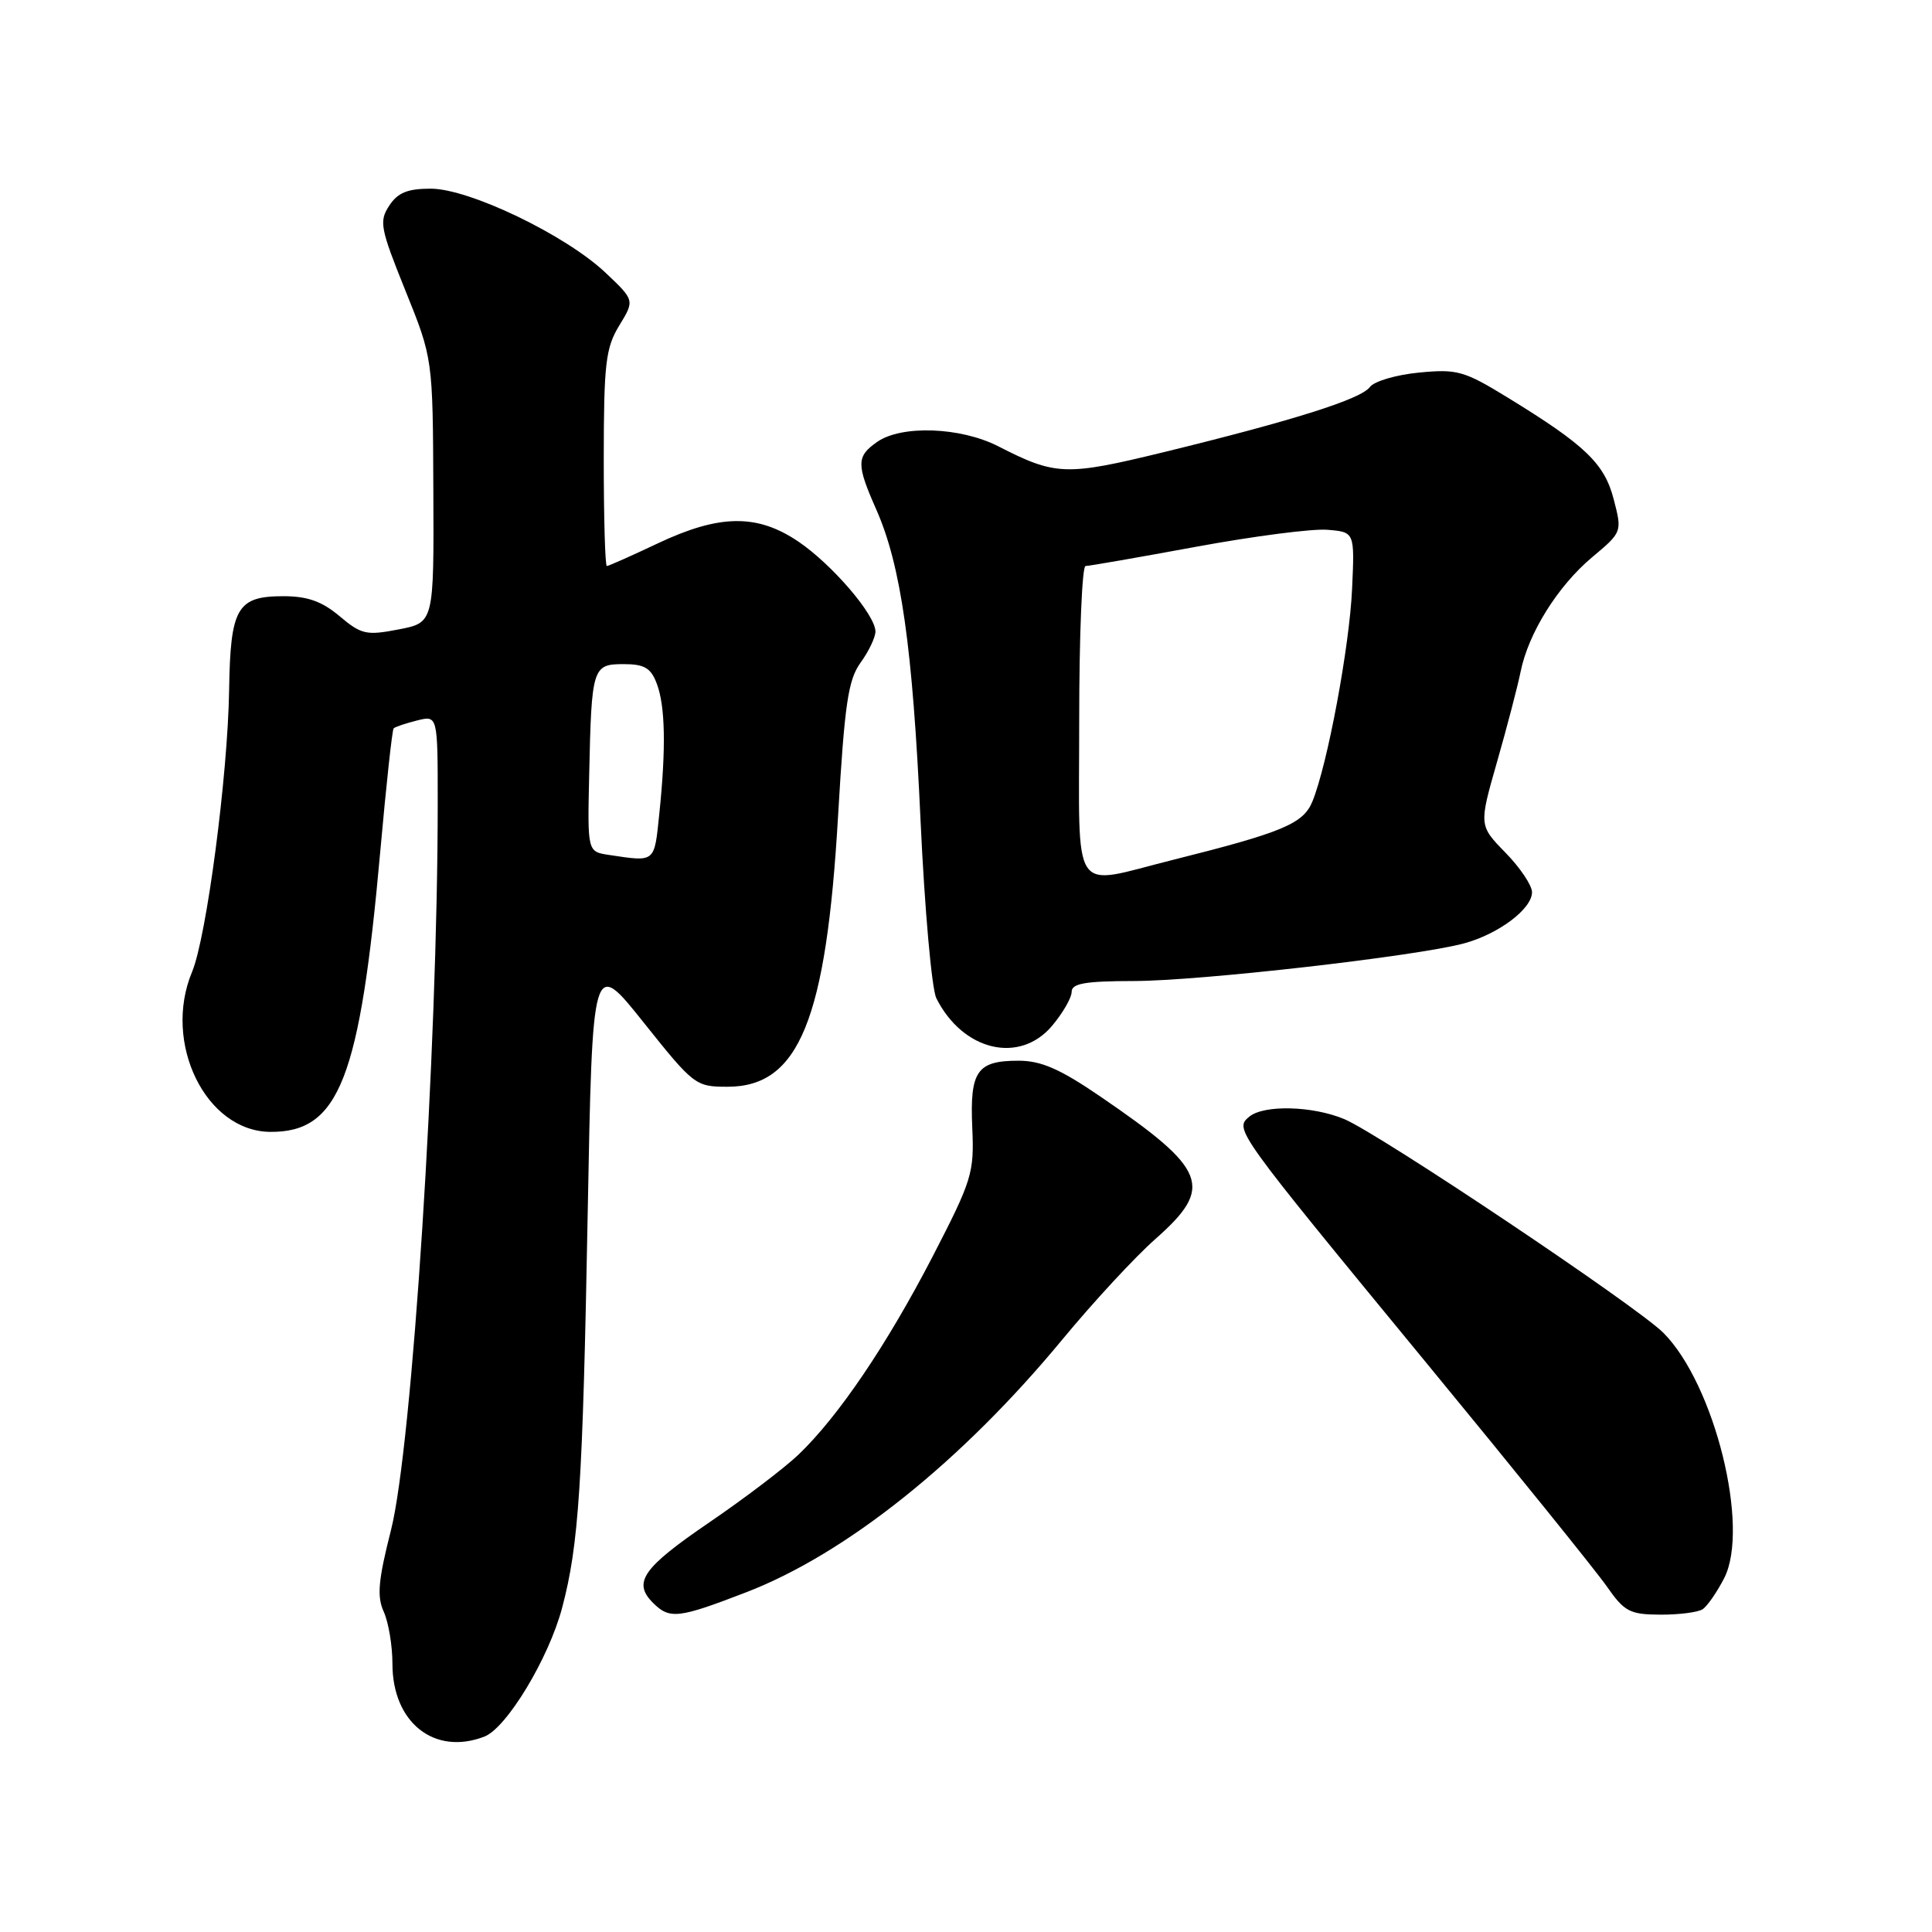 <?xml version="1.0" encoding="UTF-8" standalone="no"?>
<!DOCTYPE svg PUBLIC "-//W3C//DTD SVG 1.1//EN" "http://www.w3.org/Graphics/SVG/1.1/DTD/svg11.dtd" >
<svg xmlns="http://www.w3.org/2000/svg" xmlns:xlink="http://www.w3.org/1999/xlink" version="1.1" viewBox="0 0 256 256">
 <g >
 <path fill="currentColor"
d=" M 64.18 230.11 C 67.14 228.97 72.73 219.70 74.49 213.02 C 76.70 204.67 77.21 196.78 77.87 160.93 C 78.50 126.97 78.50 126.97 85.29 135.49 C 91.93 143.81 92.17 144.00 96.40 144.00 C 105.87 144.00 109.48 135.16 111.05 108.09 C 111.92 93.24 112.38 90.08 114.04 87.79 C 115.12 86.30 116.00 84.45 116.00 83.68 C 116.00 81.48 110.25 74.78 105.77 71.75 C 100.32 68.07 95.33 68.14 87.16 72.00 C 83.67 73.65 80.64 75.00 80.41 75.00 C 80.18 75.00 80.00 68.59 80.00 60.75 C 80.01 48.16 80.25 46.11 82.05 43.14 C 84.10 39.79 84.10 39.79 80.24 36.14 C 74.95 31.14 62.18 25.00 57.07 25.00 C 54.00 25.00 52.70 25.53 51.57 27.26 C 50.21 29.33 50.39 30.25 53.72 38.51 C 57.35 47.50 57.35 47.50 57.42 65.00 C 57.50 82.50 57.50 82.50 52.83 83.40 C 48.55 84.23 47.88 84.08 45.00 81.65 C 42.66 79.68 40.74 79.00 37.55 79.00 C 31.41 79.00 30.53 80.53 30.36 91.40 C 30.19 102.74 27.37 124.17 25.45 128.78 C 21.52 138.18 27.26 149.92 35.82 149.98 C 44.94 150.04 47.69 143.00 50.40 112.68 C 51.18 103.97 51.97 96.70 52.16 96.51 C 52.35 96.32 53.74 95.85 55.25 95.47 C 58.00 94.78 58.00 94.78 58.00 106.38 C 58.00 139.07 54.62 191.69 51.80 202.78 C 50.11 209.43 49.93 211.54 50.85 213.57 C 51.48 214.96 52.00 218.06 52.00 220.47 C 52.00 228.26 57.57 232.66 64.18 230.11 Z  M 98.89 210.98 C 112.14 205.87 127.42 193.65 140.76 177.50 C 144.85 172.55 150.40 166.55 153.10 164.17 C 160.89 157.29 160.01 155.00 145.81 145.30 C 140.44 141.63 137.96 140.55 134.95 140.55 C 129.45 140.55 128.50 141.92 128.83 149.41 C 129.10 155.42 128.81 156.36 123.58 166.49 C 117.53 178.17 111.10 187.68 105.82 192.73 C 103.96 194.51 98.63 198.56 93.98 201.73 C 85.16 207.75 83.81 209.67 86.52 212.38 C 88.73 214.59 89.87 214.46 98.89 210.98 Z  M 225.61 213.23 C 226.22 212.83 227.50 210.98 228.46 209.12 C 231.90 202.40 227.19 183.40 220.40 176.60 C 216.87 173.07 182.84 150.28 178.13 148.29 C 173.94 146.53 167.47 146.36 165.53 147.97 C 163.54 149.63 163.63 149.75 188.91 180.48 C 200.69 194.79 211.49 208.17 212.91 210.21 C 215.24 213.55 215.95 213.93 220.00 213.95 C 222.47 213.96 225.00 213.64 225.61 213.23 Z  M 139.41 135.92 C 140.83 134.23 142.00 132.21 142.00 131.42 C 142.00 130.31 143.79 130.00 150.25 129.99 C 159.00 129.98 187.64 126.71 193.97 125.01 C 198.56 123.77 203.00 120.44 203.00 118.22 C 203.00 117.32 201.42 114.96 199.48 112.98 C 195.96 109.37 195.96 109.37 198.37 100.94 C 199.70 96.30 201.10 90.92 201.49 89.00 C 202.52 83.89 206.41 77.66 210.96 73.84 C 214.94 70.51 214.95 70.49 213.83 66.18 C 212.61 61.42 210.06 58.98 199.76 52.67 C 193.99 49.13 193.07 48.88 188.02 49.37 C 185.01 49.66 182.08 50.52 181.52 51.28 C 180.33 52.89 171.44 55.70 154.26 59.90 C 141.21 63.08 139.91 63.04 132.26 59.13 C 127.26 56.58 119.44 56.30 116.22 58.56 C 113.47 60.48 113.46 61.52 116.11 67.51 C 119.39 74.94 120.93 85.73 121.98 108.77 C 122.52 120.47 123.46 131.05 124.07 132.27 C 127.57 139.25 135.10 141.04 139.41 135.92 Z  M 80.67 113.28 C 77.84 112.85 77.84 112.85 78.07 102.68 C 78.38 88.42 78.51 88.00 82.63 88.00 C 85.38 88.00 86.24 88.50 87.02 90.57 C 88.16 93.54 88.26 99.17 87.36 107.85 C 86.68 114.38 86.89 114.21 80.67 113.28 Z  M 143.00 95.50 C 143.00 84.22 143.38 75.00 143.84 75.00 C 144.30 75.00 150.89 73.85 158.49 72.45 C 166.08 71.05 173.92 70.03 175.90 70.20 C 179.50 70.50 179.50 70.50 179.16 78.00 C 178.82 85.64 175.90 101.32 173.90 106.20 C 172.70 109.15 169.95 110.30 155.33 113.96 C 141.73 117.36 143.00 119.27 143.00 95.50 Z "/>
</g>
</svg>